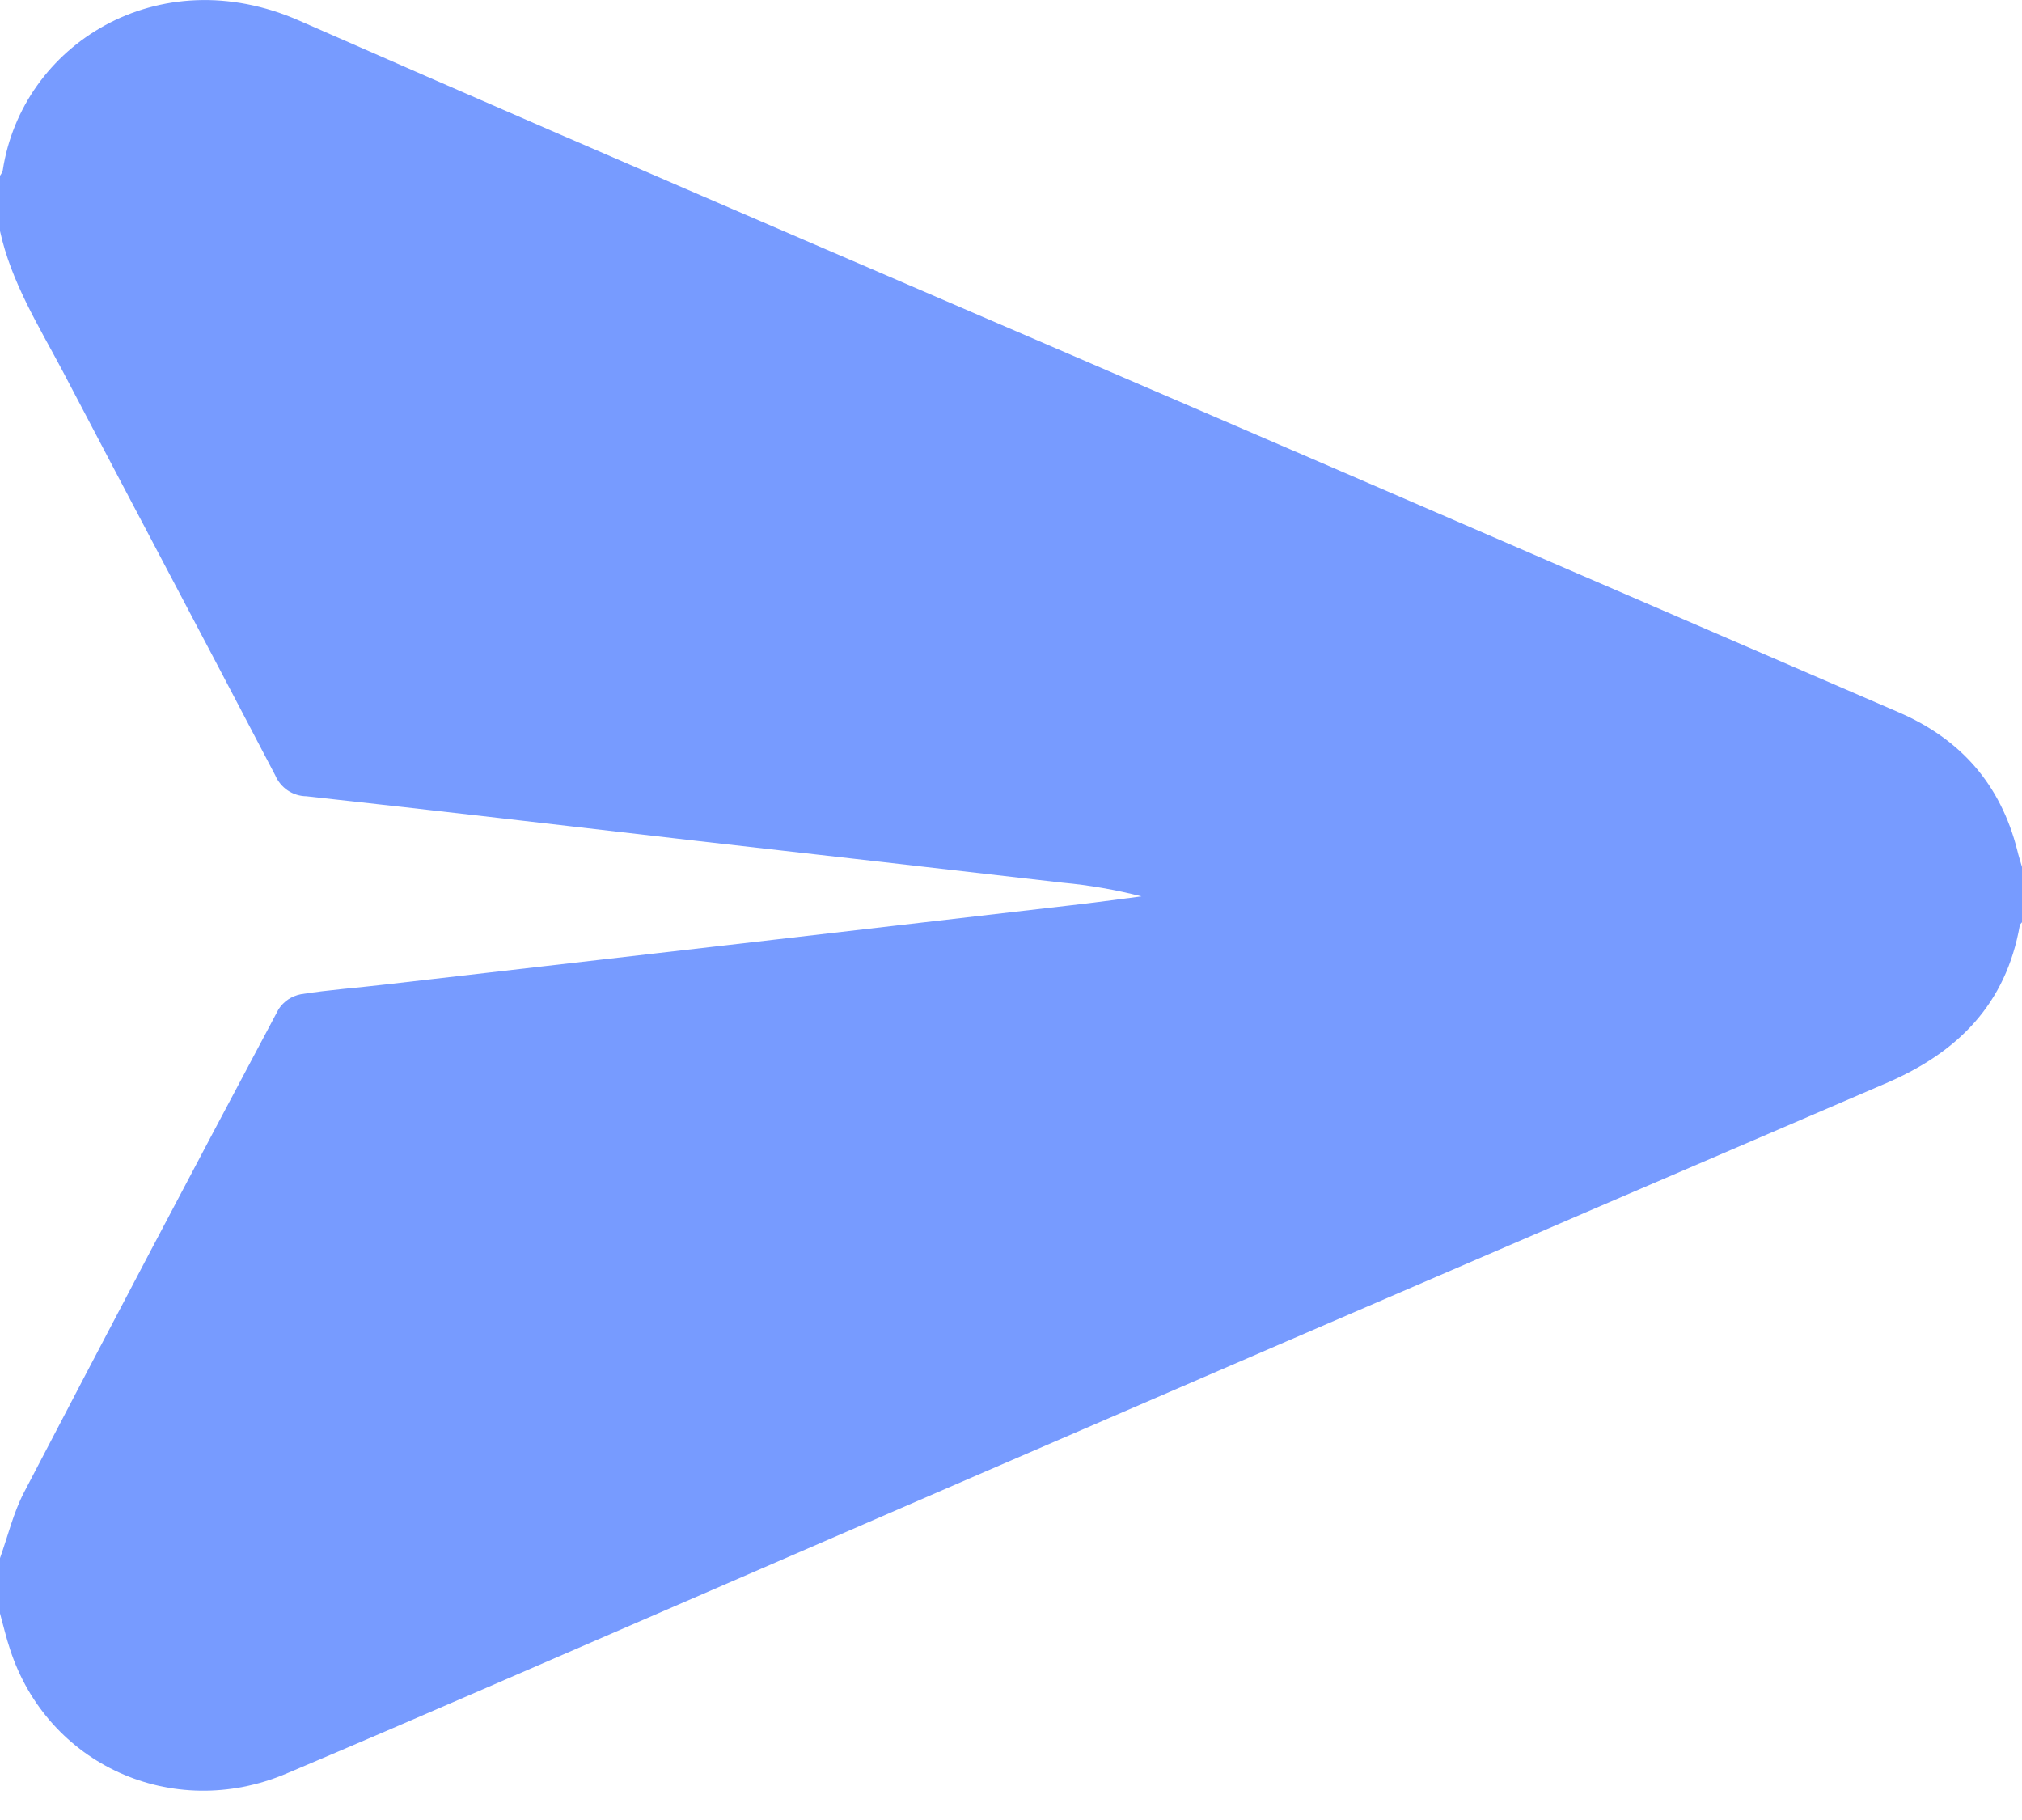 <svg width="20" height="18" viewBox="0 0 20 18" fill="none" xmlns="http://www.w3.org/2000/svg">
<path d="M20 8.574V9.121C19.993 9.131 19.98 9.141 19.978 9.153C19.841 9.929 19.369 10.406 18.658 10.712C14.697 12.413 10.738 14.122 6.783 15.838C5.466 16.407 4.151 16.983 2.83 17.542C1.706 18.016 0.469 17.452 0.099 16.311C0.061 16.198 0.033 16.076 0 15.957V15.41C0.078 15.192 0.132 14.961 0.239 14.757C1.072 13.159 1.911 11.567 2.756 9.98C2.781 9.942 2.814 9.909 2.851 9.884C2.889 9.859 2.931 9.842 2.976 9.833C3.252 9.789 3.531 9.77 3.809 9.737C6.064 9.478 8.318 9.218 10.571 8.956C10.812 8.929 11.052 8.896 11.291 8.865C11.035 8.8 10.774 8.754 10.51 8.73C9.309 8.591 8.107 8.454 6.905 8.318C5.614 8.17 4.322 8.016 3.03 7.875C2.964 7.874 2.9 7.854 2.845 7.817C2.791 7.78 2.748 7.728 2.722 7.667C2.024 6.331 1.316 4.999 0.617 3.665C0.38 3.219 0.11 2.787 0 2.285V1.738C0.012 1.722 0.021 1.705 0.027 1.686C0.216 0.442 1.566 -0.41 2.962 0.205C6.28 1.663 9.616 3.085 12.945 4.523C14.889 5.363 16.834 6.203 18.778 7.044C19.394 7.309 19.788 7.758 19.953 8.409C19.966 8.465 19.984 8.519 20 8.574Z" fill="#779BFF"/>
</svg>
